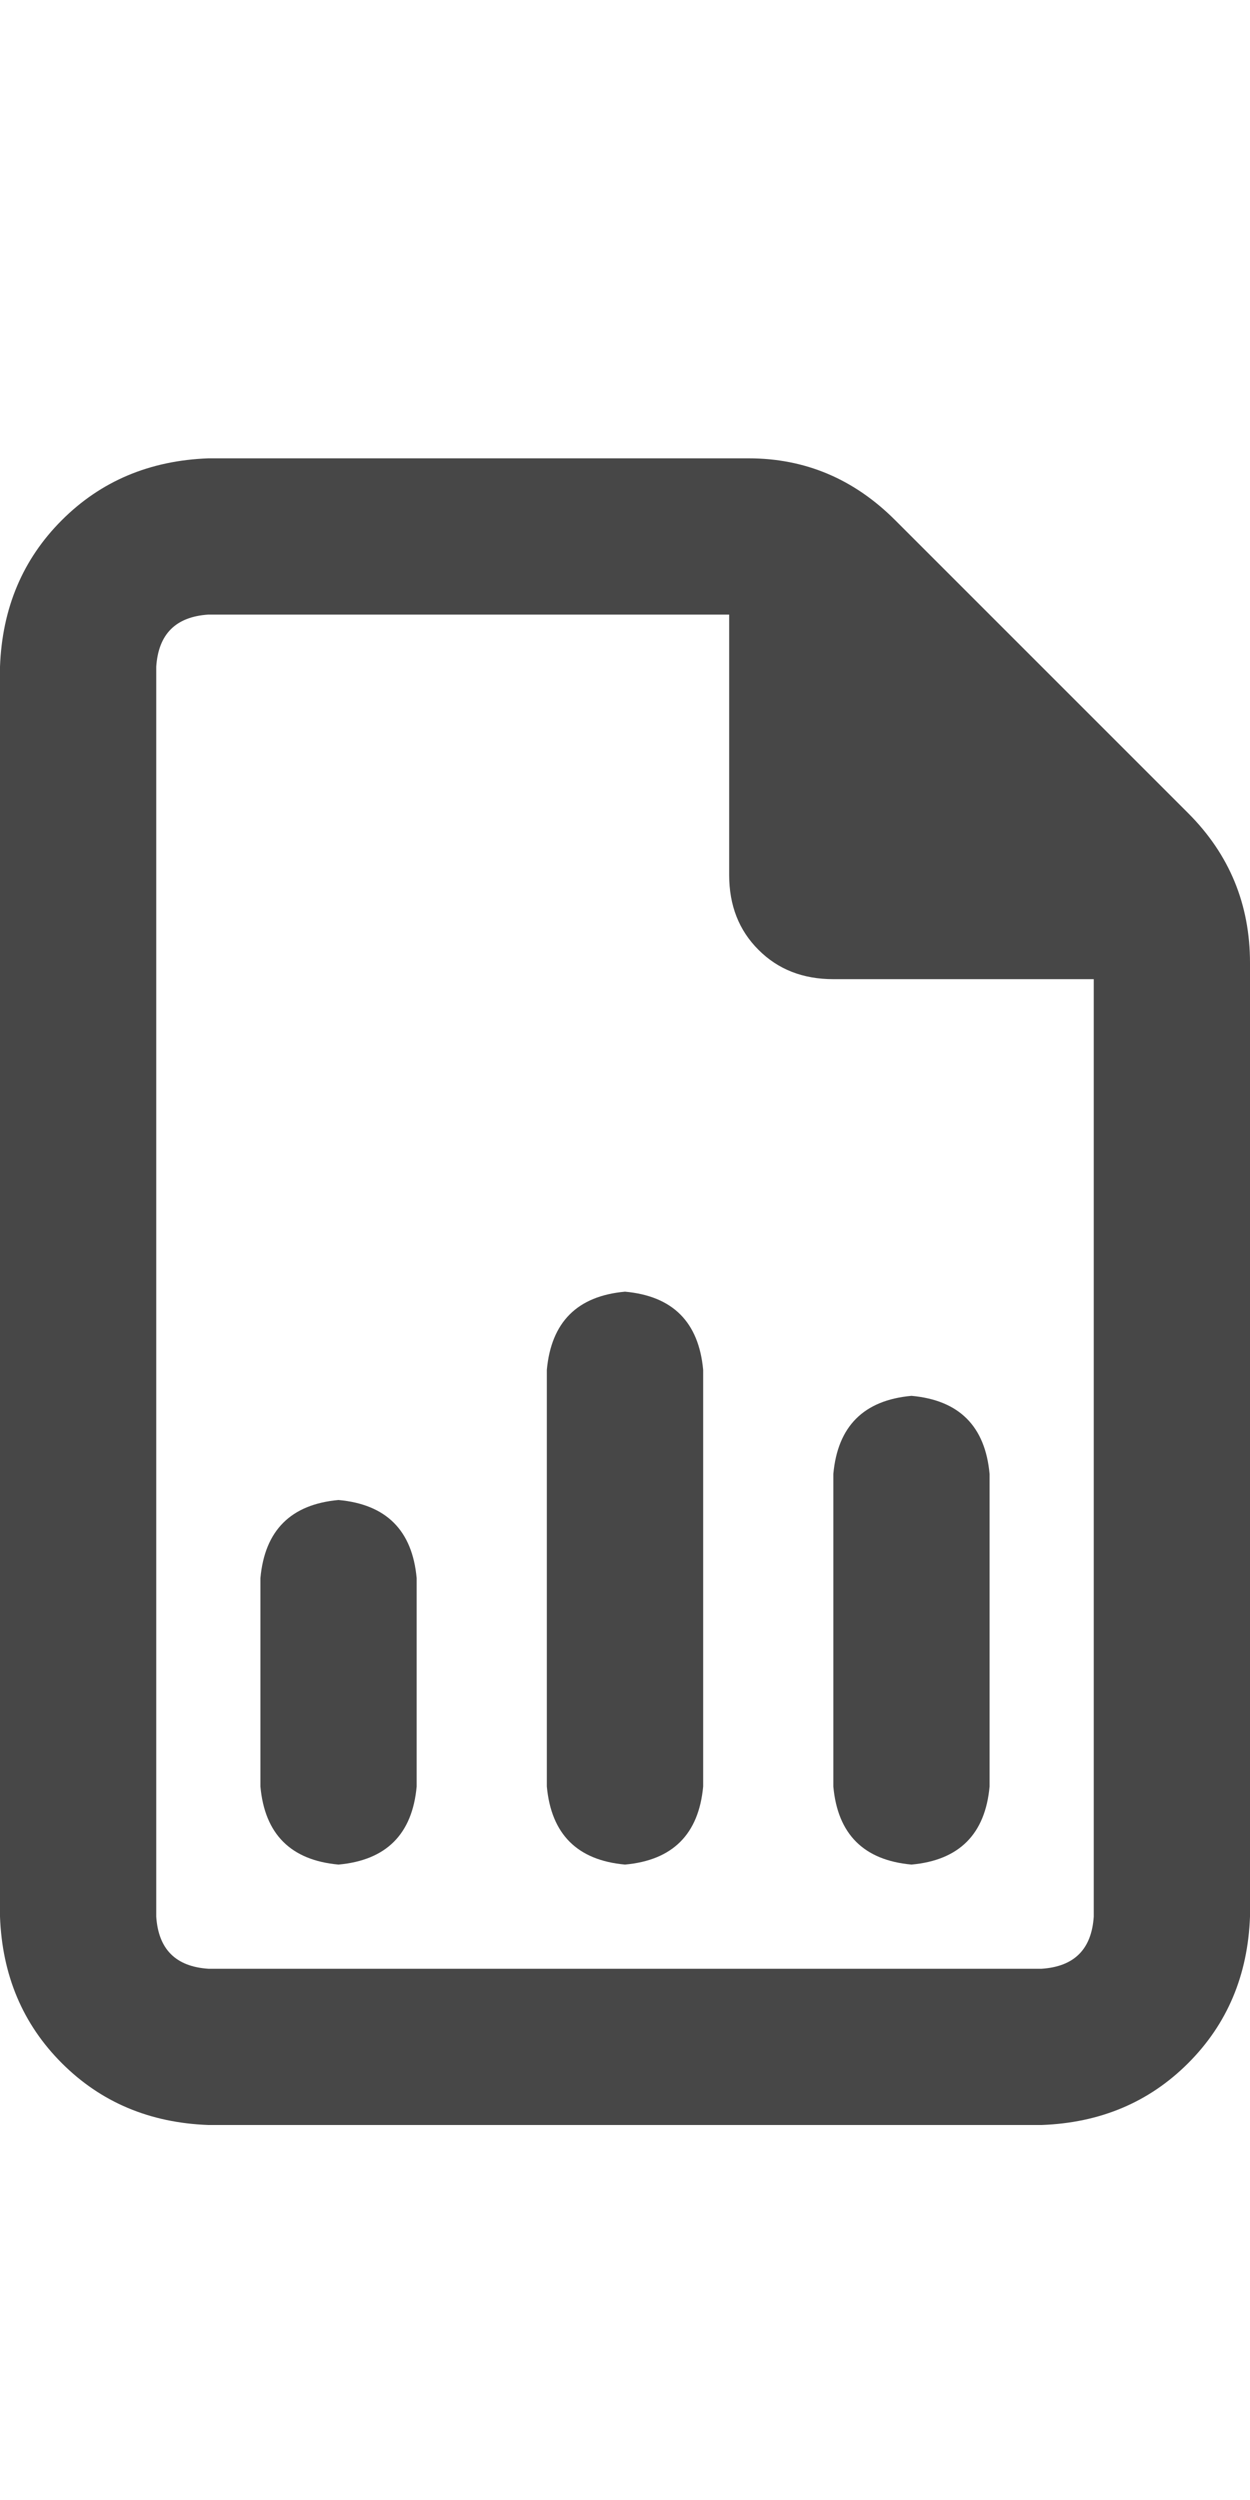 <svg width="15" height="30" viewBox="0 0 15 30" fill="none" xmlns="http://www.w3.org/2000/svg">
<g id="label-paired / lg / file-chart-column-lg / bold" clip-path="url(#clip0_1731_4737)">
<path id="icon" d="M1.875 23C1.901 23.391 2.109 23.599 2.5 23.625H12.5C12.891 23.599 13.099 23.391 13.125 23V11.75H10C9.635 11.75 9.336 11.633 9.102 11.398C8.867 11.164 8.75 10.865 8.75 10.5V7.375H2.5C2.109 7.401 1.901 7.609 1.875 8V23ZM2.5 5.5H8.984C9.661 5.5 10.247 5.747 10.742 6.242L14.258 9.758C14.753 10.253 15 10.852 15 11.555V23C14.974 23.703 14.727 24.289 14.258 24.758C13.789 25.227 13.203 25.474 12.5 25.5H2.5C1.797 25.474 1.211 25.227 0.742 24.758C0.273 24.289 0.026 23.703 0 23V8C0.026 7.297 0.273 6.711 0.742 6.242C1.211 5.773 1.797 5.526 2.5 5.5ZM8.438 16.438V21.438C8.385 22.01 8.073 22.323 7.5 22.375C6.927 22.323 6.615 22.01 6.562 21.438V16.438C6.615 15.865 6.927 15.552 7.5 15.5C8.073 15.552 8.385 15.865 8.438 16.438ZM11.875 17.688V21.438C11.823 22.01 11.51 22.323 10.938 22.375C10.365 22.323 10.052 22.01 10 21.438V17.688C10.052 17.115 10.365 16.802 10.938 16.75C11.51 16.802 11.823 17.115 11.875 17.688ZM5 18.938V21.438C4.948 22.01 4.635 22.323 4.062 22.375C3.49 22.323 3.177 22.01 3.125 21.438V18.938C3.177 18.365 3.49 18.052 4.062 18C4.635 18.052 4.948 18.365 5 18.938Z" fill="black" fill-opacity="0.72"/>
</g>
<defs>
<clipPath id="clip0_1731_4737">
<rect width="15" height="30" fill="white"/>
</clipPath>
</defs>
</svg>
